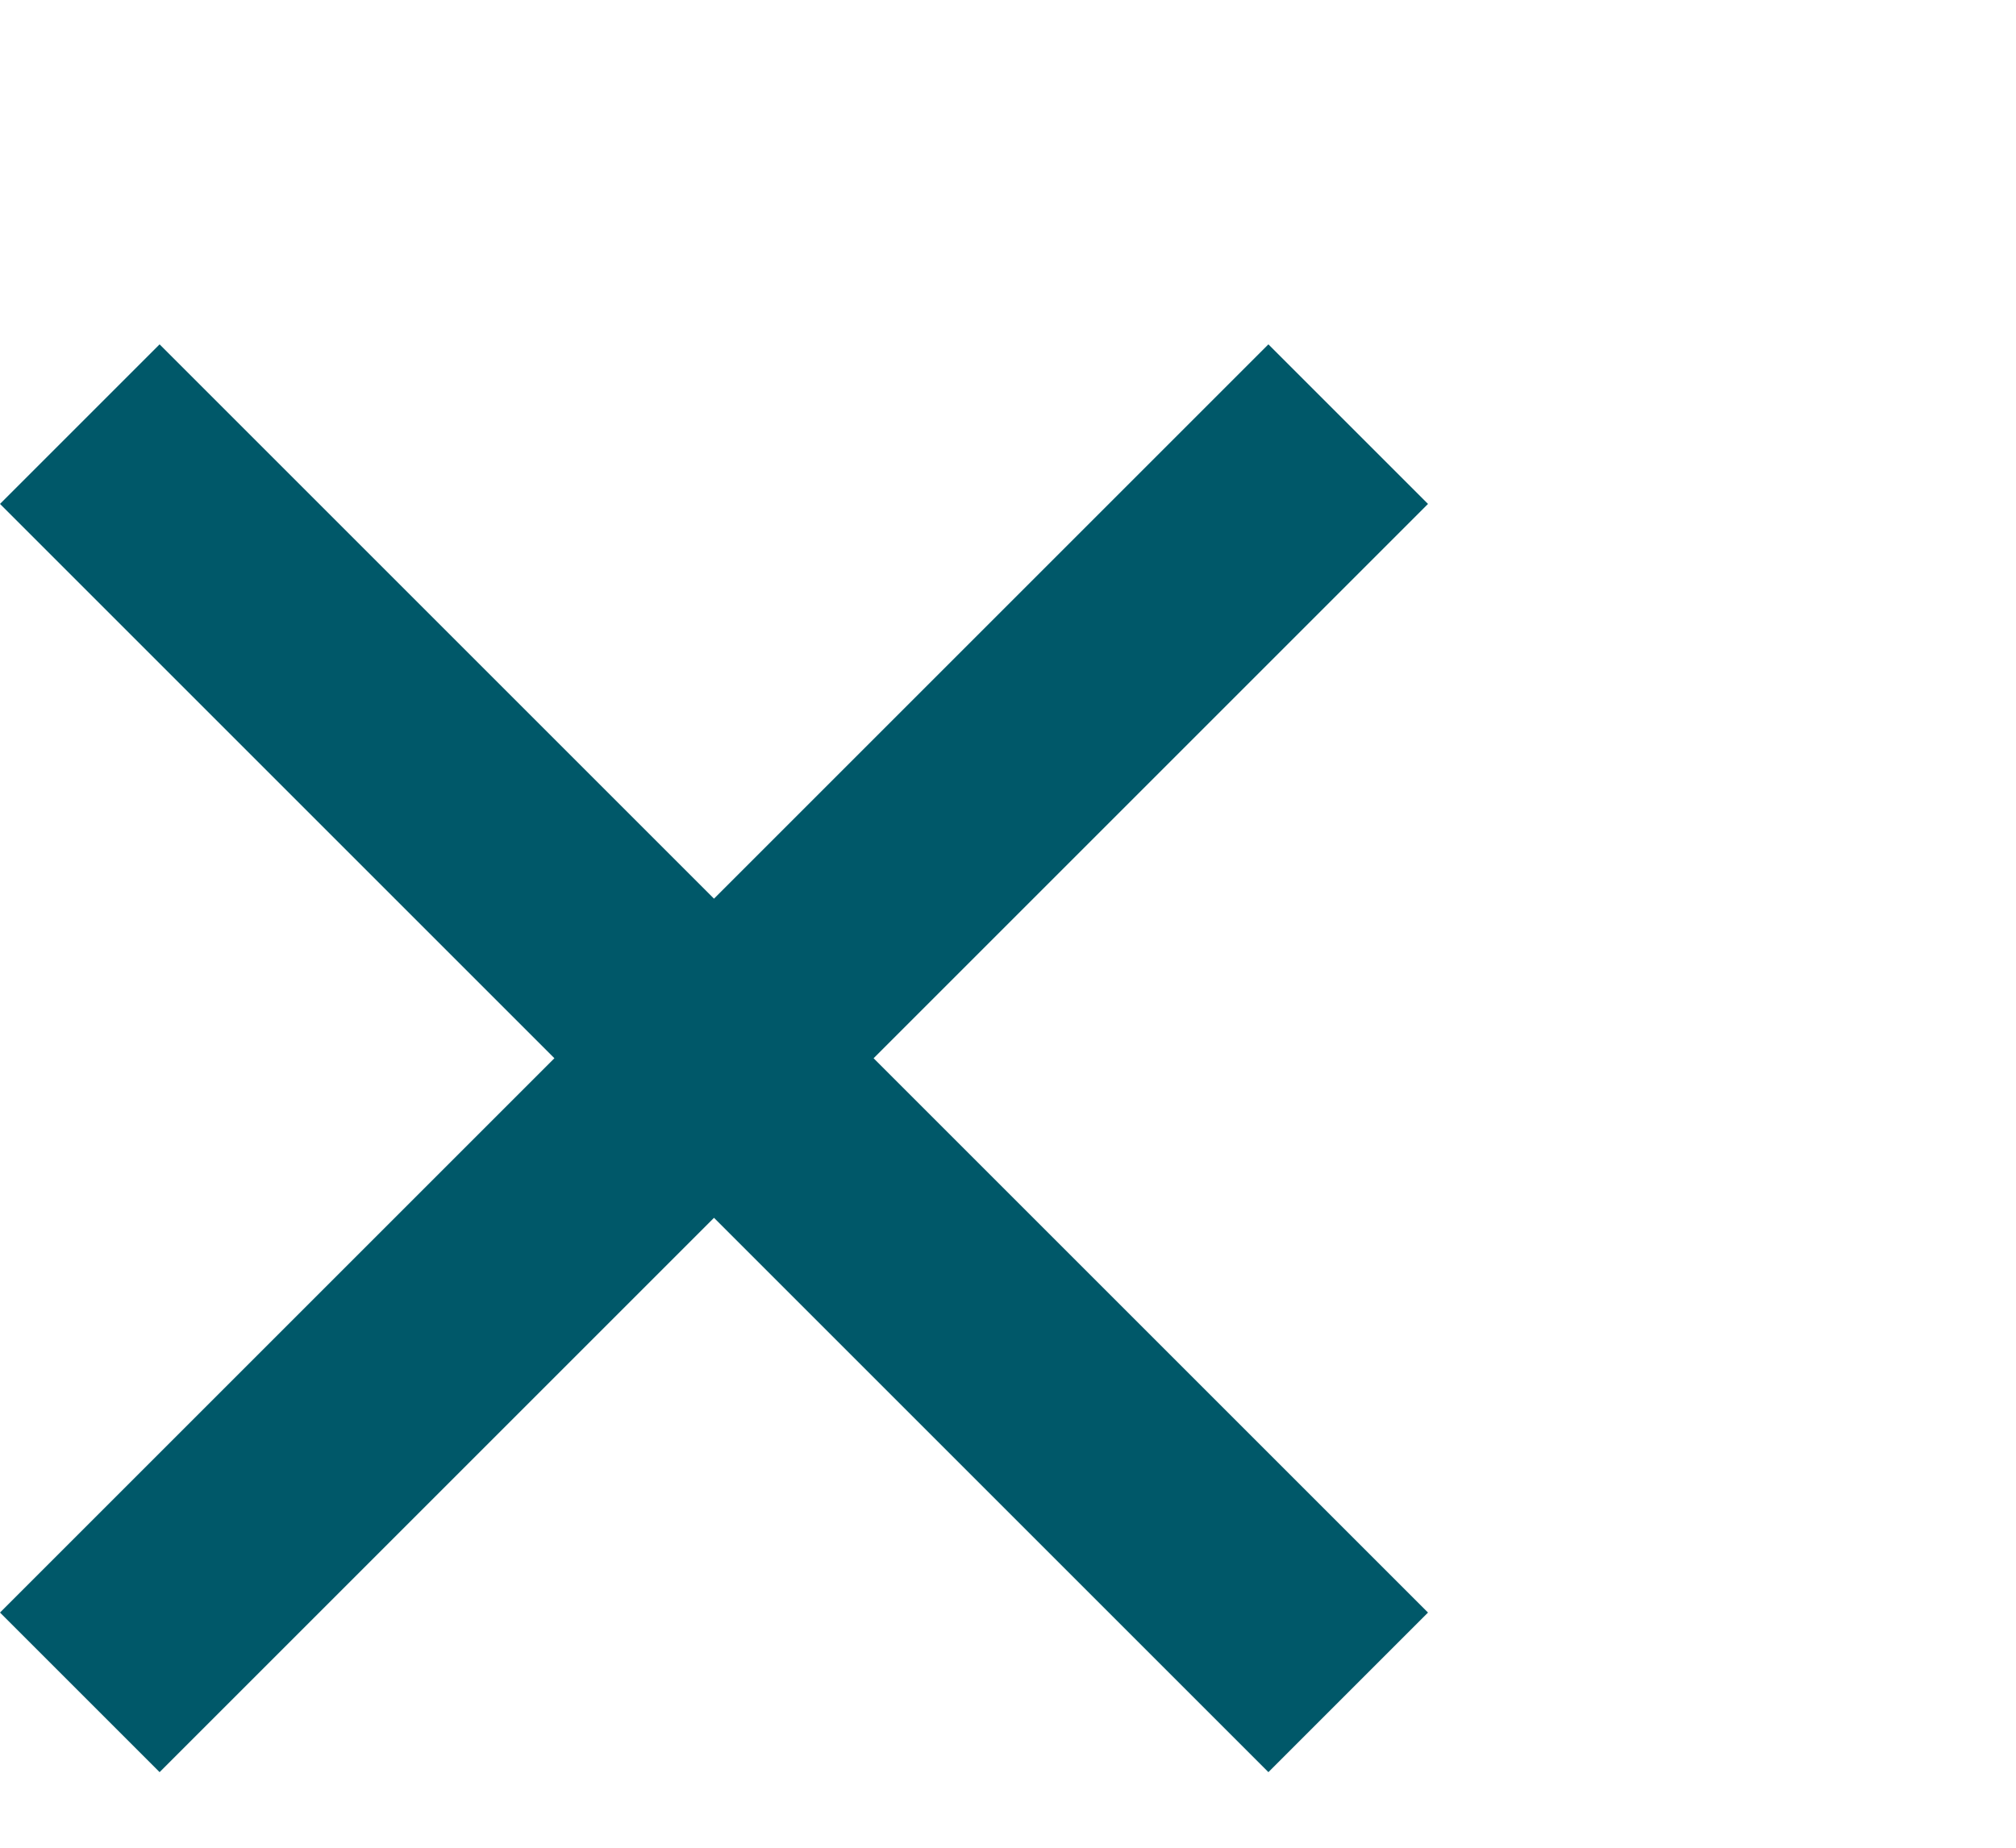 <?xml version="1.0" encoding="utf-8"?>
<!-- Generator: Adobe Illustrator 25.1.0, SVG Export Plug-In . SVG Version: 6.00 Build 0)  -->
<svg version="1.1" id="Layer_1" xmlns="http://www.w3.org/2000/svg" xmlns:xlink="http://www.w3.org/1999/xlink" x="0px" y="0px"
	 viewBox="0 0 24 22" style="enable-background:new 0 0 24 22;" xml:space="preserve">
<style type="text/css">
	.st0{fill:#005869;}
</style>
<g id="UI_Design">
	<polygon class="st0" points="17,6 15.1,4.1 8.5,10.7 1.9,4.1 0,6 6.6,12.6 0,19.2 1.9,21.1 8.5,14.5 15.1,21.1 17,19.2 10.4,12.6 	
		"/>
</g>
</svg>
